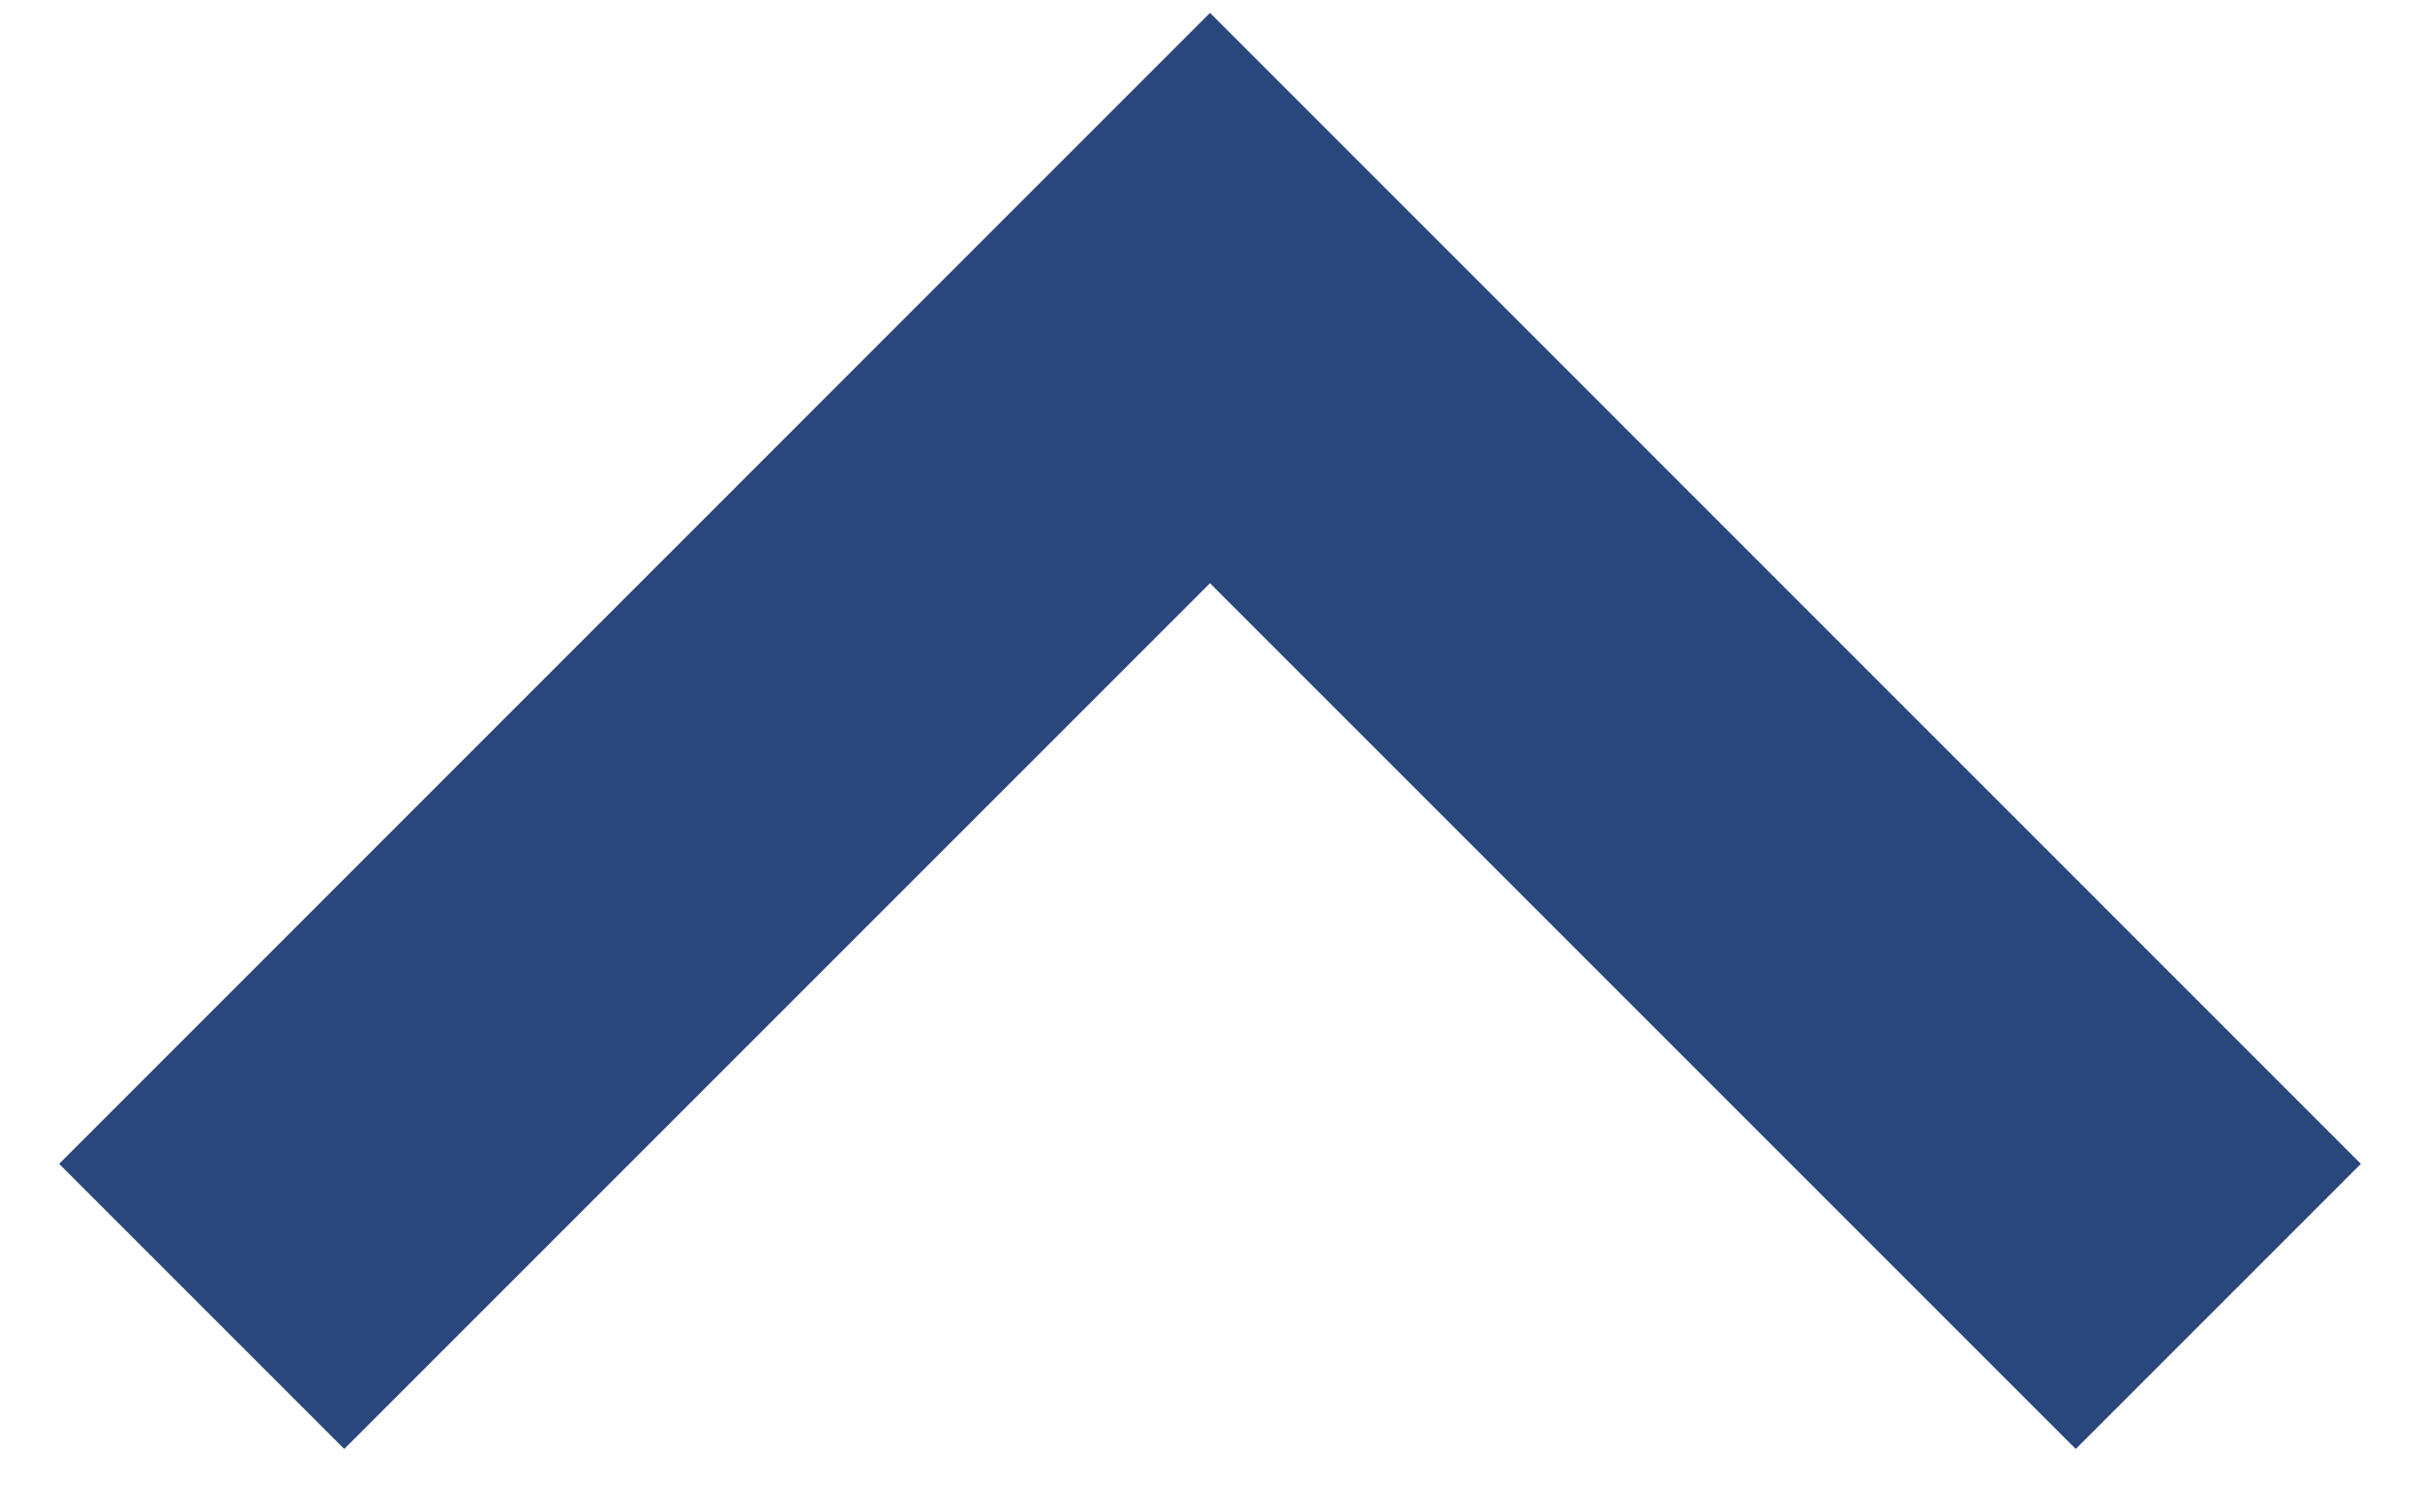 <svg width="16" height="10" viewBox="0 0 16 10" fill="none" xmlns="http://www.w3.org/2000/svg">
<path d="M2.276 9.58L8 3.856L13.724 9.58L15.609 7.695L8 0.085L0.391 7.695L2.276 9.58Z" fill="#29467D"/>
</svg>
